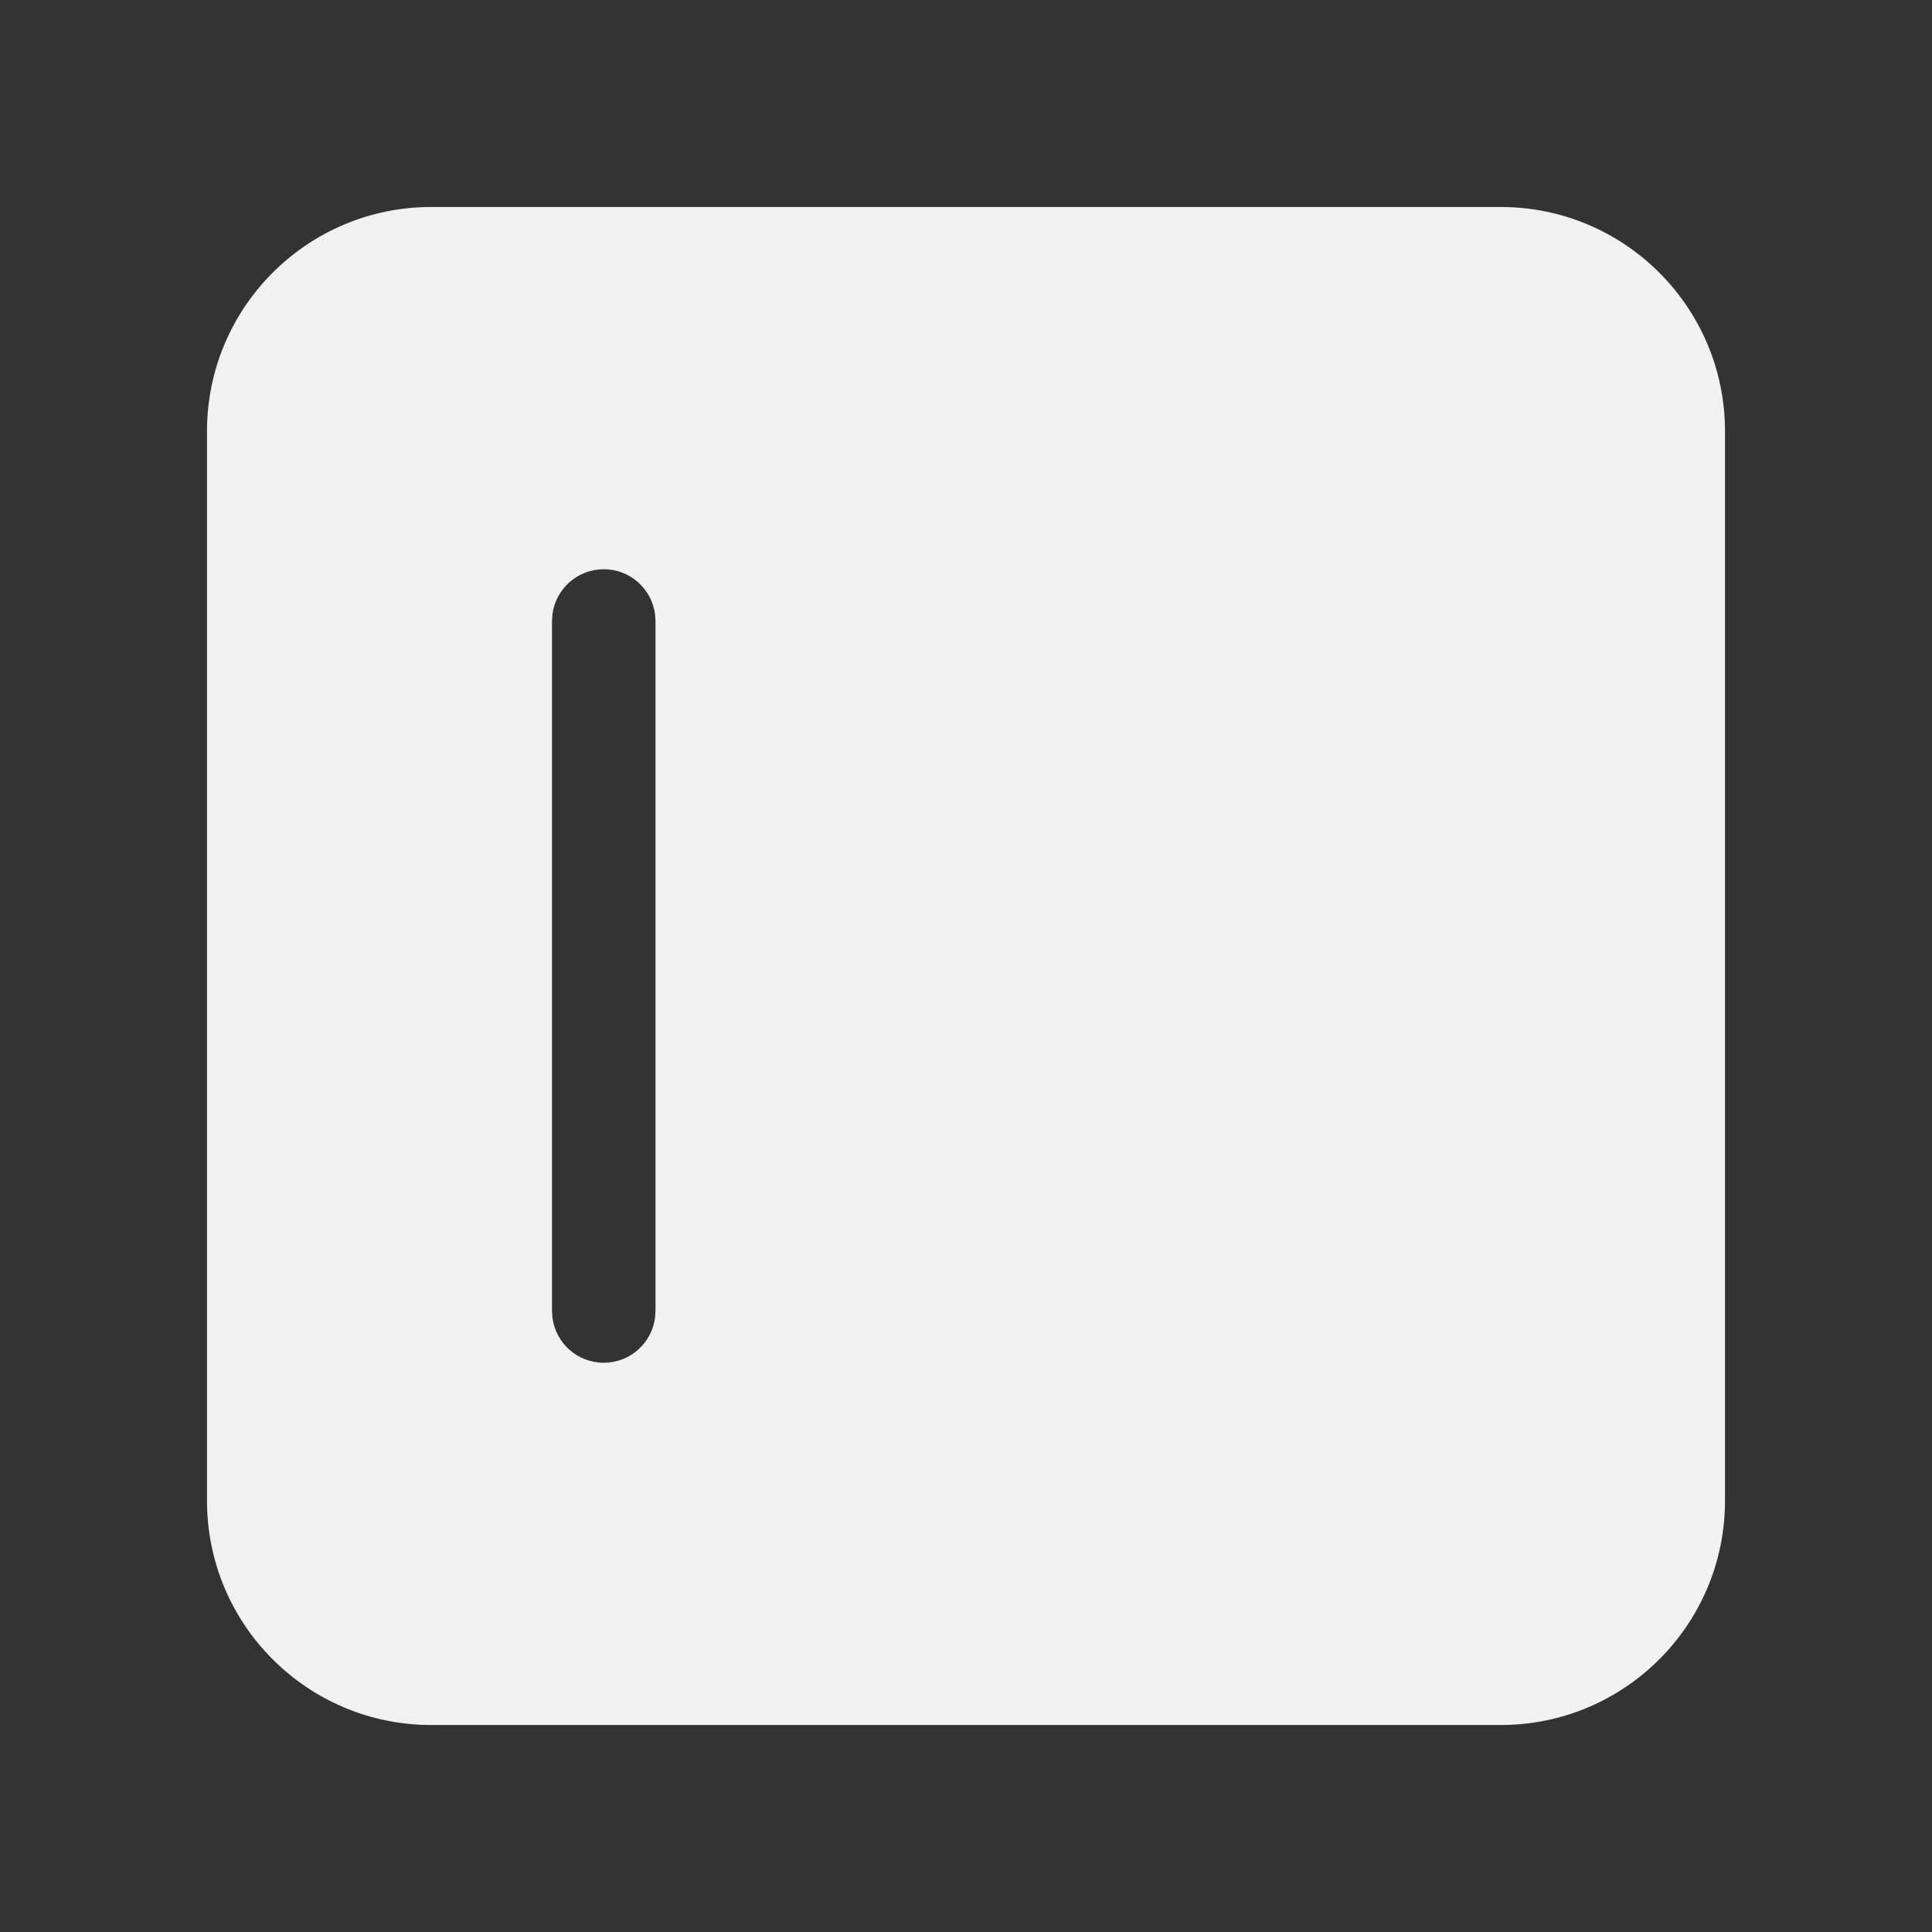<svg width="28" height="28" viewBox="0 0 28 28" fill="none" xmlns="http://www.w3.org/2000/svg">
<rect x="0" y="0" width="28" height="28" fill="#333333" stroke="none"/>
<path d="M6.25 25C4.455 25 3 23.545 3 21.75V6.25C3 4.455 4.455 3 6.25 3H21.75C23.545 3 25 4.455 25 6.25V21.75C25 23.545 23.545 25 21.75 25H6.25ZM8.75 19.75C9.13 19.75 9.443 19.468 9.493 19.102L9.5 19V9L9.493 8.898C9.443 8.532 9.13 8.25 8.75 8.25C8.37 8.25 8.057 8.532 8.007 8.898L8 9V19L8.007 19.102C8.057 19.468 8.37 19.75 8.75 19.75Z" fill="#F1F1F1"/>
</svg>

